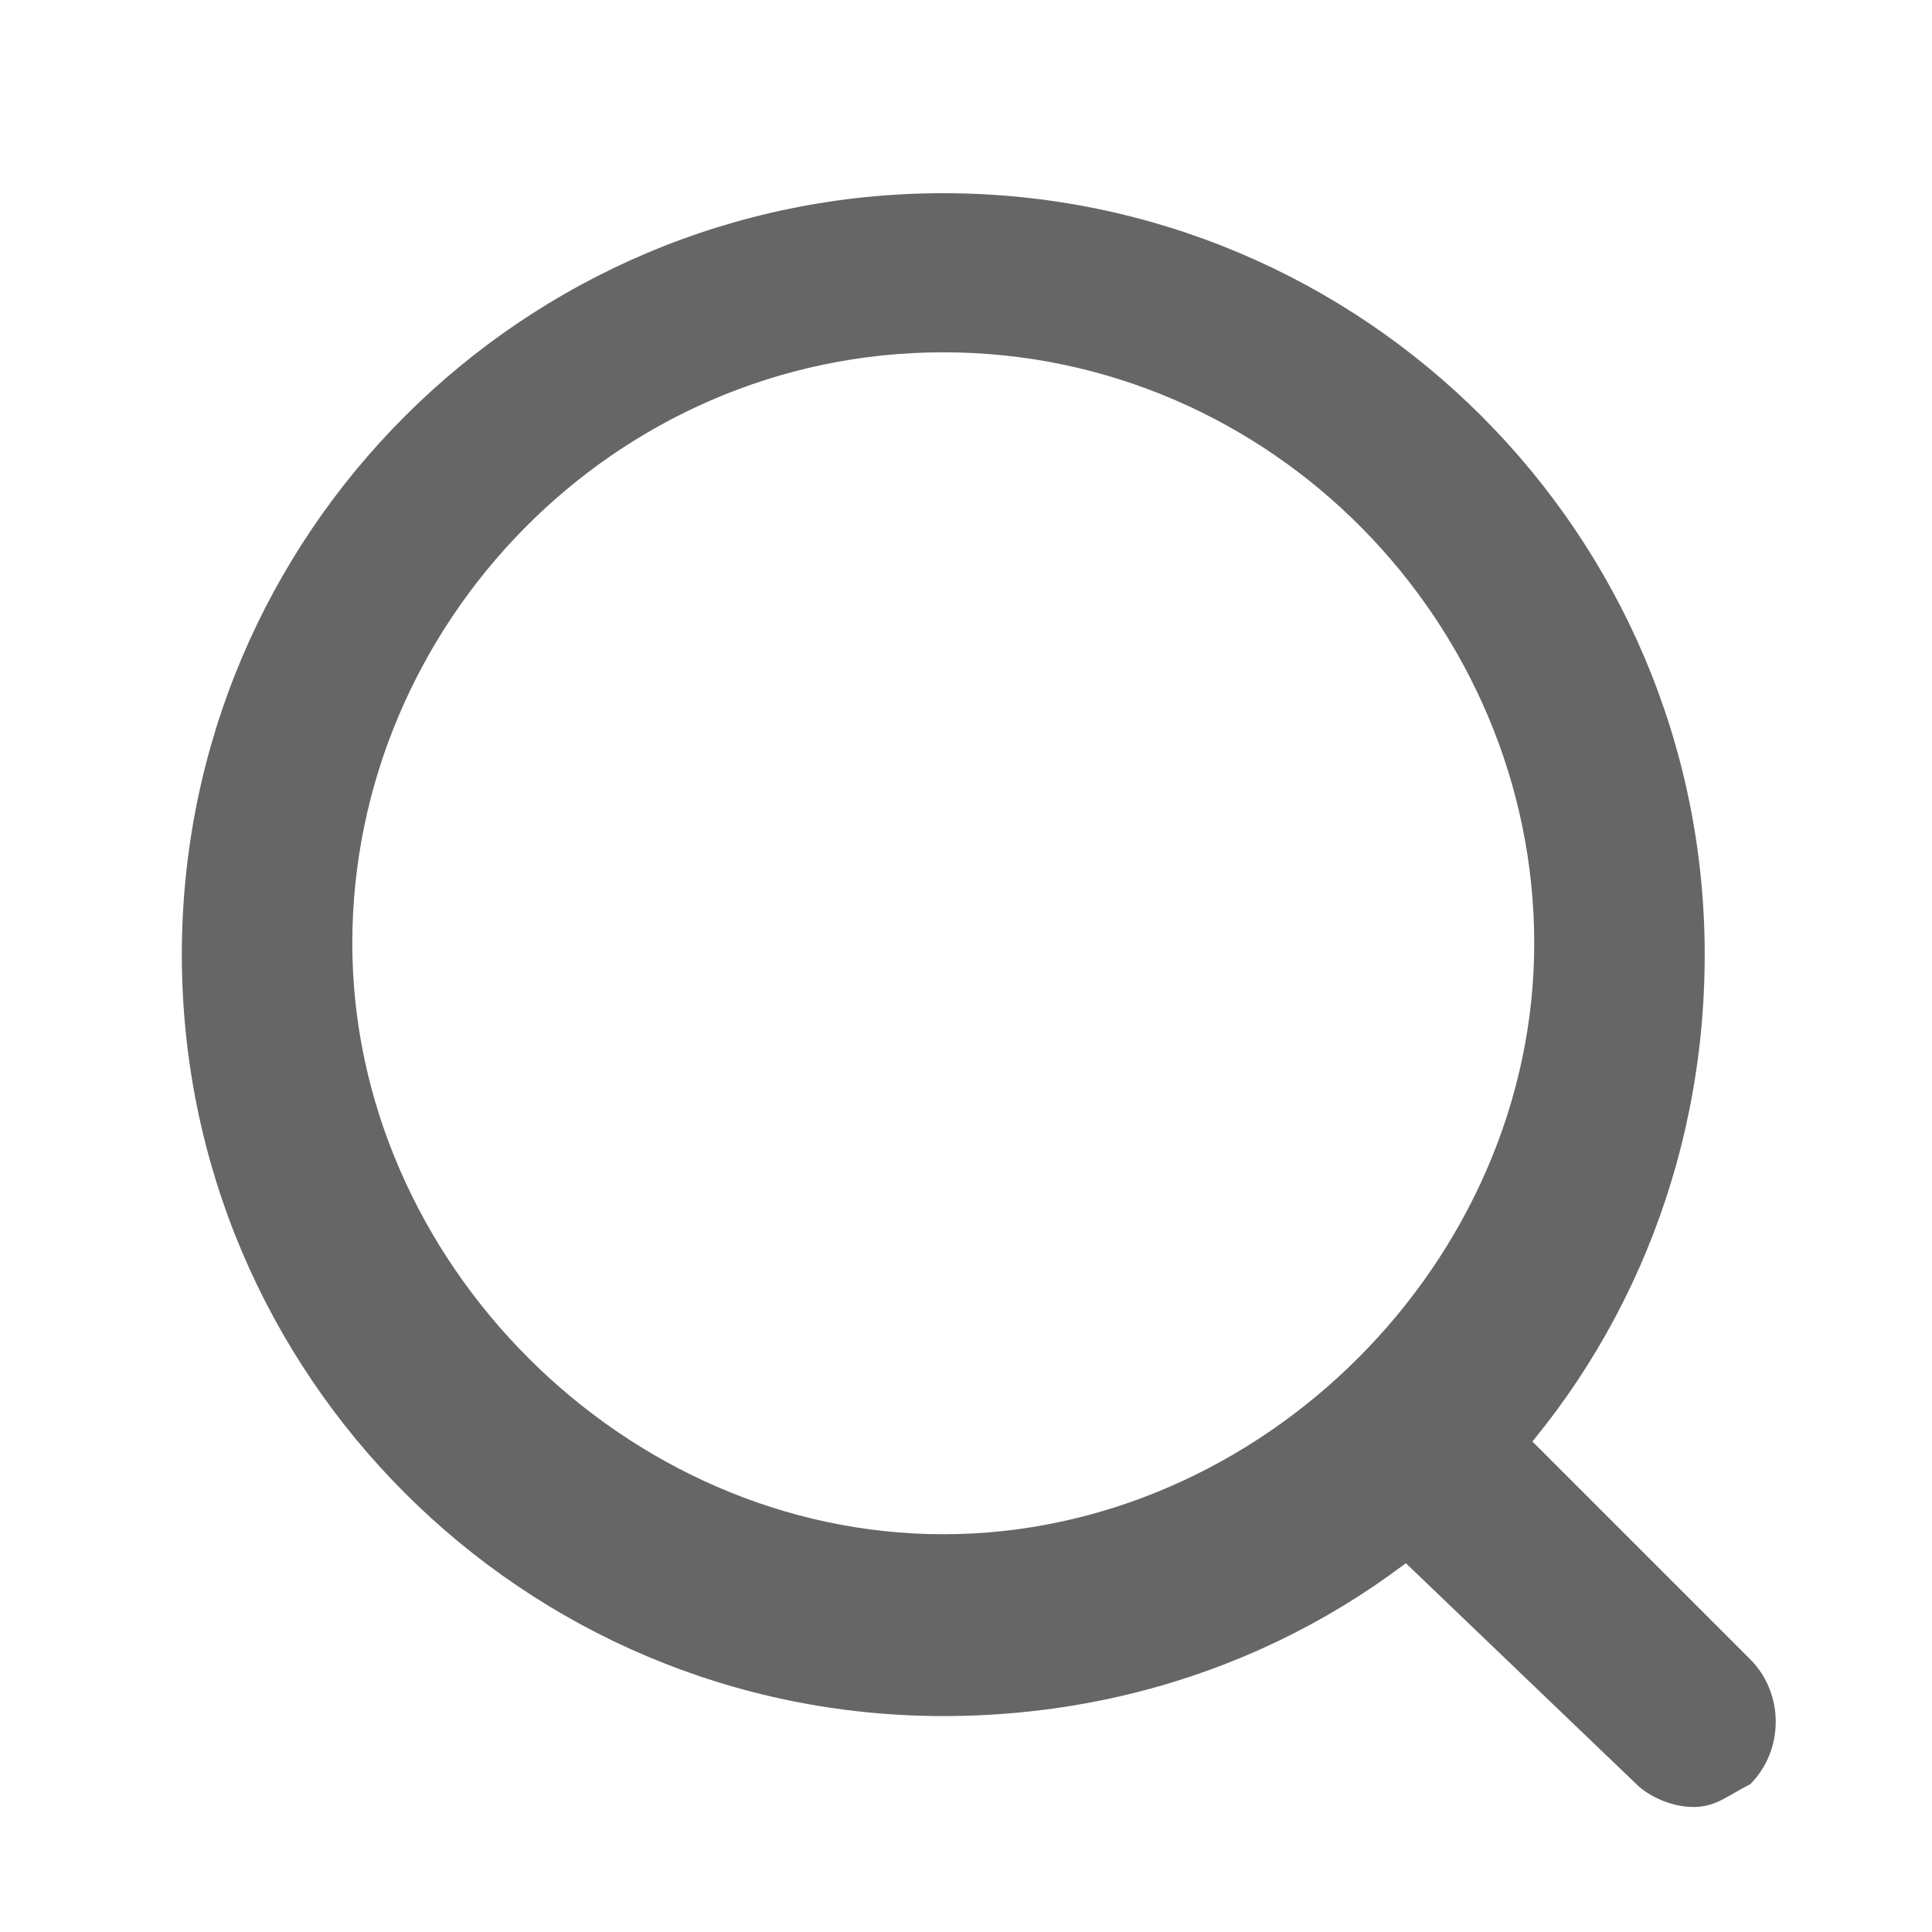 <?xml version="1.0" encoding="utf-8"?>
<!-- Generator: Adobe Illustrator 27.2.0, SVG Export Plug-In . SVG Version: 6.00 Build 0)  -->
<svg version="1.1" id="레이어_1" xmlns="http://www.w3.org/2000/svg" xmlns:xlink="http://www.w3.org/1999/xlink" x="0px"
	 y="0px" viewBox="0 0 17 17" style="enable-background:new 0 0 17 17;" xml:space="preserve">
<style type="text/css">
	.st0{fill:#666666;}
</style>
<g id="Search">
	<g id="Search_2">
		<path class="st0" d="M8.3,15.1c-3.7,0-6.7-3-6.7-6.7s3-6.7,6.7-6.7s6.7,3,6.7,6.7S12.1,15.1,8.3,15.1z M8.3,3.1
			c-2.9,0-5.2,2.4-5.2,5.2s2.4,5.2,5.2,5.2s5.2-2.4,5.2-5.2S11.2,3.1,8.3,3.1z"/>
		<path class="st0" d="M14.9,15.9c-0.2,0-0.4-0.1-0.5-0.2L12,13.4c-0.3-0.3-0.3-0.8,0-1.1c0.3-0.3,0.8-0.3,1.1,0l2.3,2.3
			c0.3,0.3,0.3,0.8,0,1.1C15.2,15.8,15.1,15.9,14.9,15.9z"/>
	</g>
</g>
</svg>
